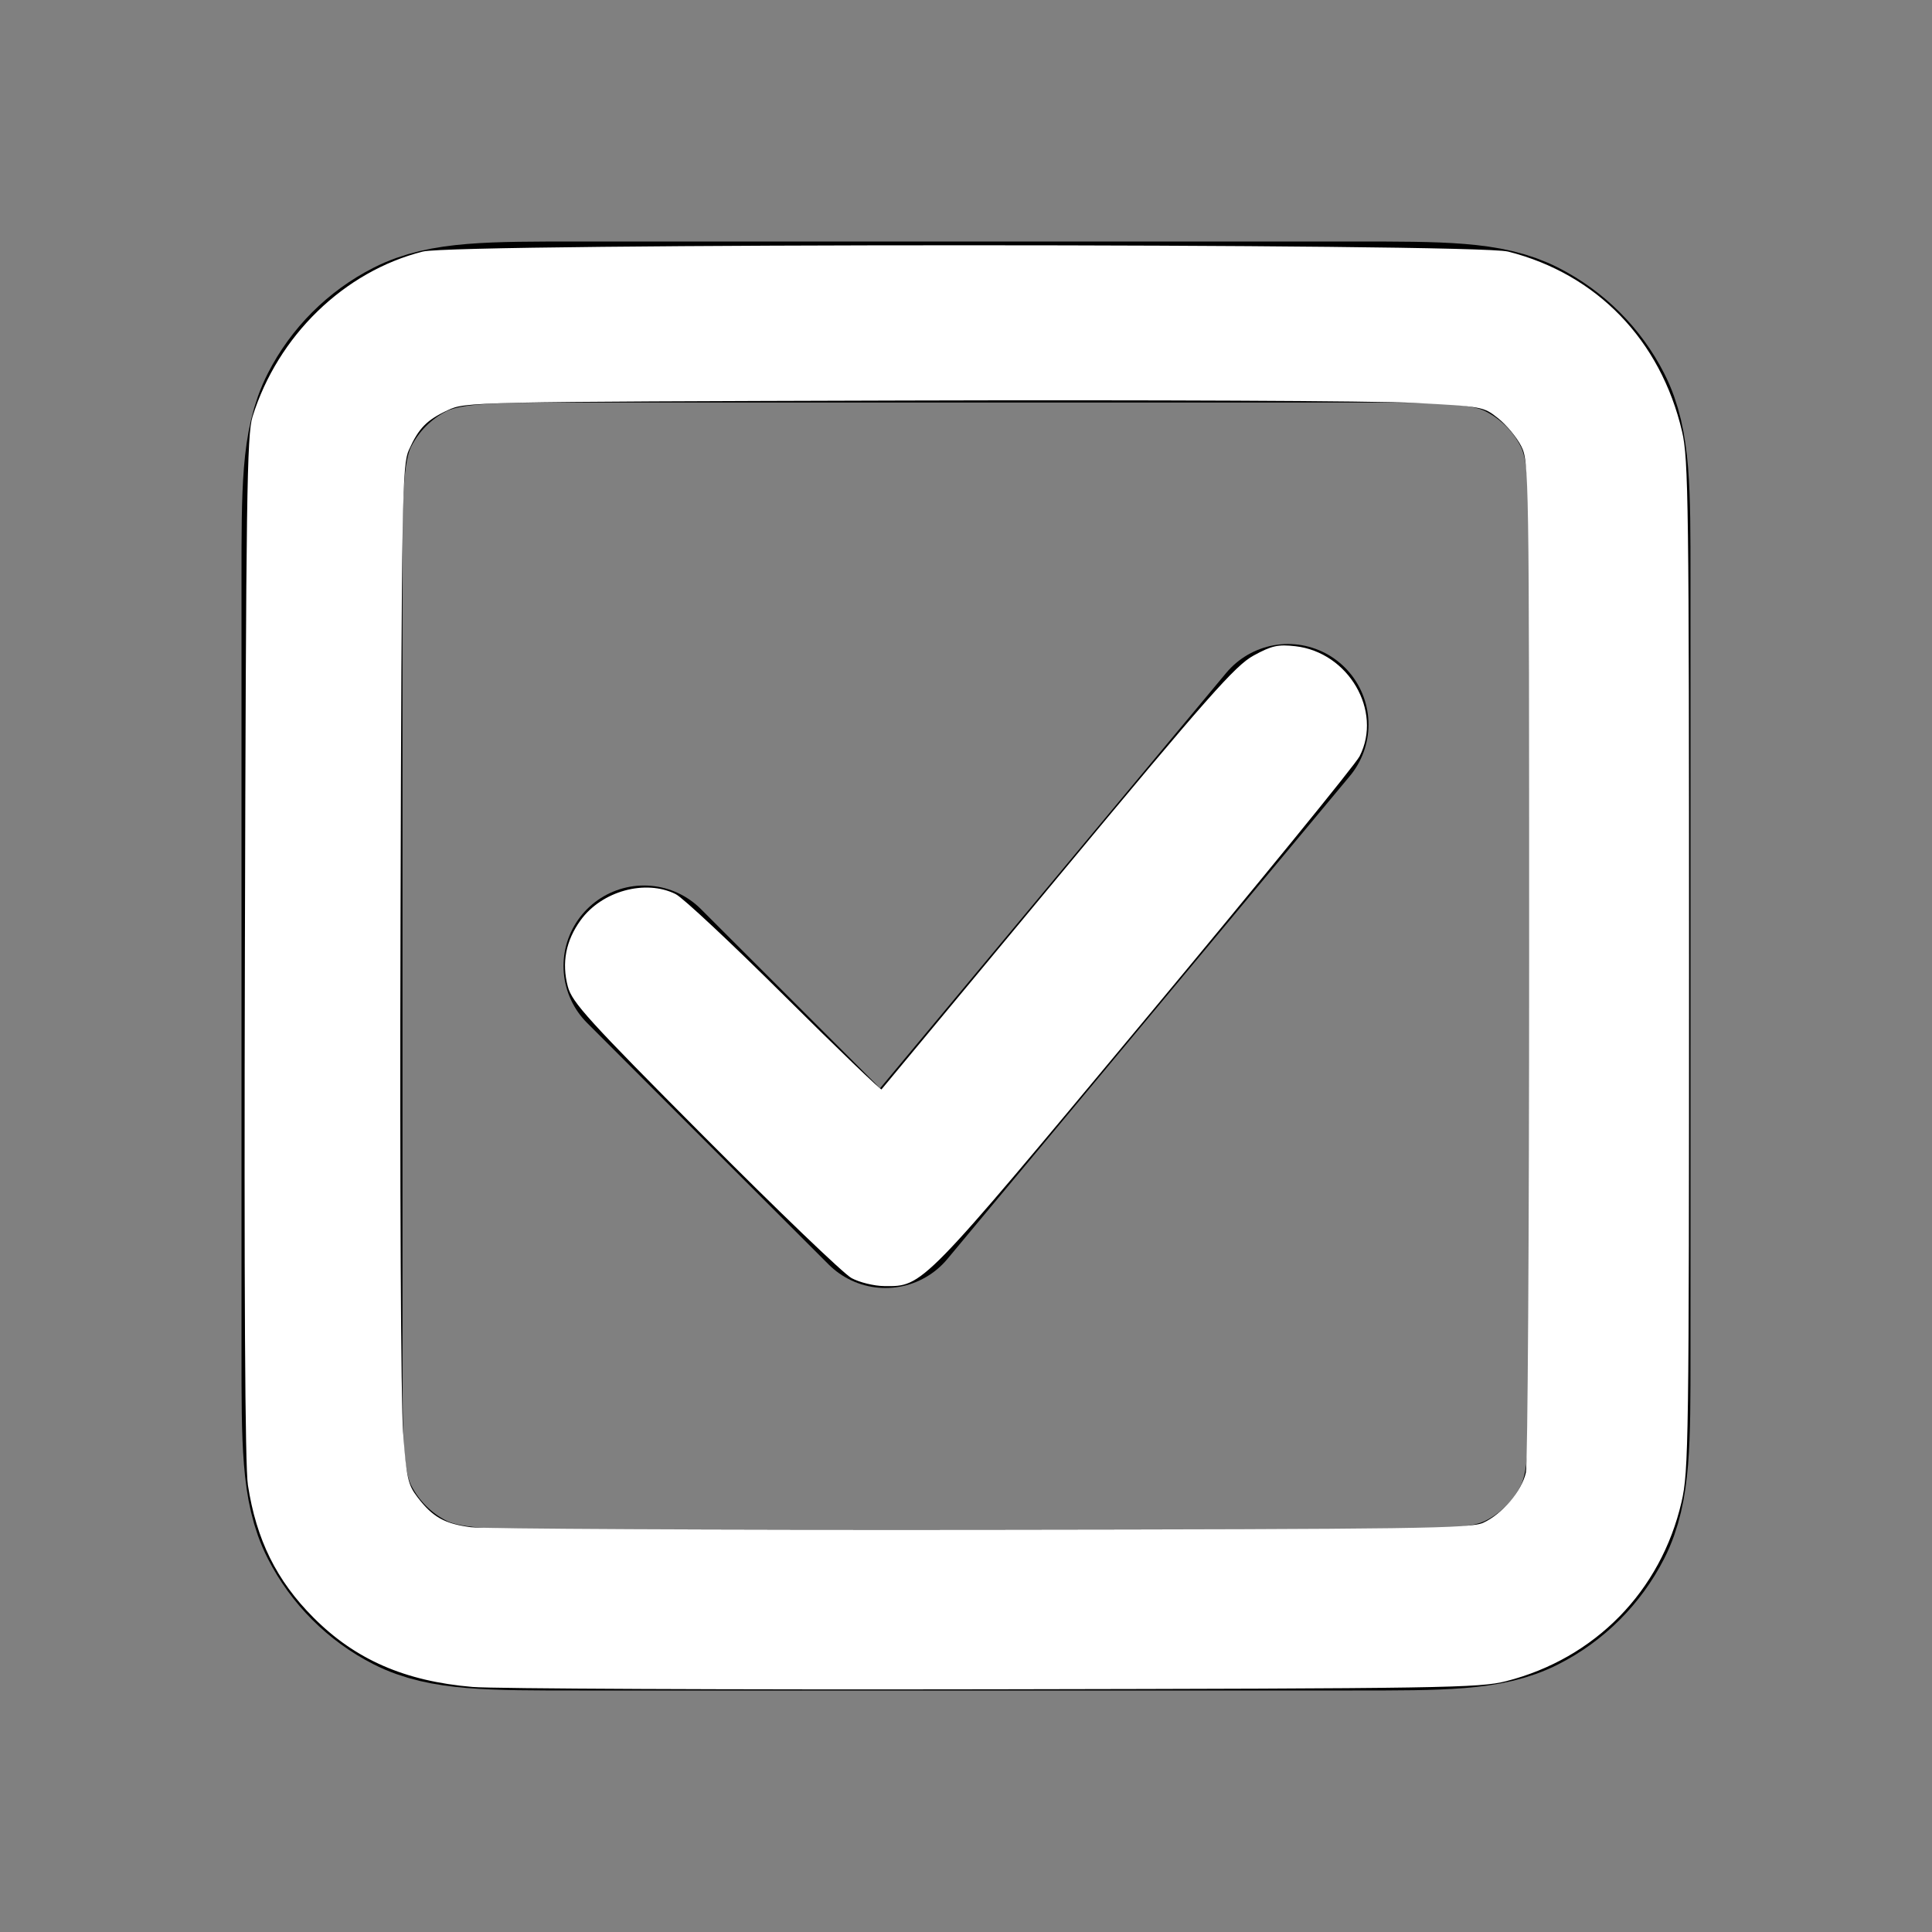 <?xml version="1.0" encoding="UTF-8" standalone="no"?>
<!-- Uploaded to: SVG Repo, www.svgrepo.com, Generator: SVG Repo Mixer Tools -->

<svg
   width="800px"
   height="800px"
   viewBox="0 0 24 24"
   fill="none"
   version="1.1"
   id="svg1"
   sodipodi:docname="checkbox-check.svg"
   inkscape:version="1.4.2 (ebf0e940d0, 2025-05-08)"
   xmlns:inkscape="http://www.inkscape.org/namespaces/inkscape"
   xmlns:sodipodi="http://sodipodi.sourceforge.net/DTD/sodipodi-0.dtd"
   xmlns="http://www.w3.org/2000/svg"
   xmlns:svg="http://www.w3.org/2000/svg">
  <rect x="0" y="0" width="24" height="24" fill="#808080" stroke="none"/>
  <defs
     id="defs1" />
  <sodipodi:namedview
     id="namedview1"
     pagecolor="#ffffff"
     bordercolor="#000000"
     borderopacity="0.25"
     inkscape:showpageshadow="2"
     inkscape:pageopacity="0.0"
     inkscape:pagecheckerboard="0"
     inkscape:deskcolor="#d1d1d1"
     inkscape:zoom="0.59658691"
     inkscape:cx="273.22088"
     inkscape:cy="432.46004"
     inkscape:window-width="954"
     inkscape:window-height="1045"
     inkscape:window-x="0"
     inkscape:window-y="0"
     inkscape:window-maximized="1"
     inkscape:current-layer="Interface / Checkbox_Check" />
  <g
     id="Interface / Checkbox_Check">
    <path
       id="Vector"
       d="m 8,12 3,3 5,-6 M 4,16.8 v -9.6 C 4,6.08 4,5.52 4.218,5.092 4.41,4.715 4.715,4.41 5.092,4.218 5.52,4 6.08,4 7.2,4 h 9.6 c 1.12,0 1.679,0 2.107,0.218 0.376,0.192 0.683,0.497 0.875,0.874 C 20,5.519 20,6.079 20,7.197 v 9.607 c 0,1.118 0,1.677 -0.218,2.104 -0.192,0.376 -0.498,0.683 -0.875,0.874 C 18.48,20 17.921,20 16.803,20 H 7.197 C 6.079,20 5.519,20 5.092,19.782 4.715,19.59 4.41,19.284 4.218,18.908 4,18.48 4,17.92 4,16.8 Z"
       stroke="#000000"
       stroke-width="2"
       stroke-linecap="round"
       stroke-linejoin="round"
       style="display:inline" />
    <path
       style="fill:#ffffff;stroke:#ffffff;stroke-width:0.838;stroke-linejoin:round"
       d="m 352.84,528.888 c -3.227,-1.737 -30.509,-27.915 -60.626,-58.174 -48.274,-48.5 -54.988,-55.882 -56.687,-62.329 -2.567,-9.738 -0.826,-18.729 5.248,-27.115 8.632,-11.915 26.485,-16.821 38.815,-10.666 2.95,1.473 23.25,20.485 45.111,42.248 21.861,21.763 40.034,39.227 40.386,38.808 0.352,-0.419 33.234,-39.985 73.072,-87.924 62.721,-75.477 73.599,-87.801 81.138,-91.927 7.4,-4.049 9.963,-4.62 17.077,-3.802 21.68,2.493 35.671,26.458 26.244,44.949 -1.705,3.345 -41.794,52.52 -89.085,109.277 -92.673,111.223 -91.522,110.045 -107.393,109.887 -4.088,-0.041 -10.073,-1.495 -13.299,-3.232 z"
       id="path2"
       transform="scale(0.03)" />
    <path
       style="fill:#ffffff;stroke:#ffffff;stroke-width:0.838;stroke-linejoin:round"
       d="m 195.709,698.112 c -27.936,-2.374 -48.352,-11.276 -65.629,-28.617 -15.235,-15.291 -23.533,-32.065 -27.009,-54.596 -1.193,-7.731 -1.598,-80.278 -1.244,-222.668 0.462,-185.91 0.839,-212.205 3.146,-219.582 10.445,-33.388 37.769,-59.889 70.189,-68.073 13.717,-3.463 435.544,-3.456 449.222,0.007 36.588,9.264 62.905,36.498 71.72,74.221 2.629,11.249 2.871,29.861 2.871,220.971 0,197.211 -0.171,209.425 -3.105,222.097 -8.515,36.768 -35.676,64.507 -72.324,73.863 -10.905,2.784 -25.872,3.02 -212.04,3.345 -110.168,0.193 -207.278,-0.242 -215.799,-0.967 z m 418.645,-67.192 c 7.956,-3.623 16.276,-13.456 17.91,-21.166 0.737,-3.477 1.34,-99.099 1.34,-212.494 0,-202.856 -0.054,-206.279 -3.352,-212.77 -1.844,-3.628 -6.17,-8.843 -9.613,-11.587 -6.186,-4.93 -6.609,-5.008 -35.2,-6.503 -15.917,-0.832 -110.78,-1.271 -210.807,-0.975 -180.669,0.534 -181.918,0.561 -189.411,4.057 -8.821,4.116 -12.176,7.545 -16.279,16.639 -2.812,6.232 -3.029,18.365 -3.515,196.054 -0.296,108.207 0.161,198.577 1.064,210.79 1.43,19.325 2.014,21.946 6.077,27.273 6.337,8.308 11.341,11.121 22.343,12.562 5.272,0.69 100.478,1.154 211.568,1.03 181.325,-0.202 202.585,-0.499 207.875,-2.909 z"
       id="path3"
       transform="scale(0.03)" />
  </g>
</svg>
